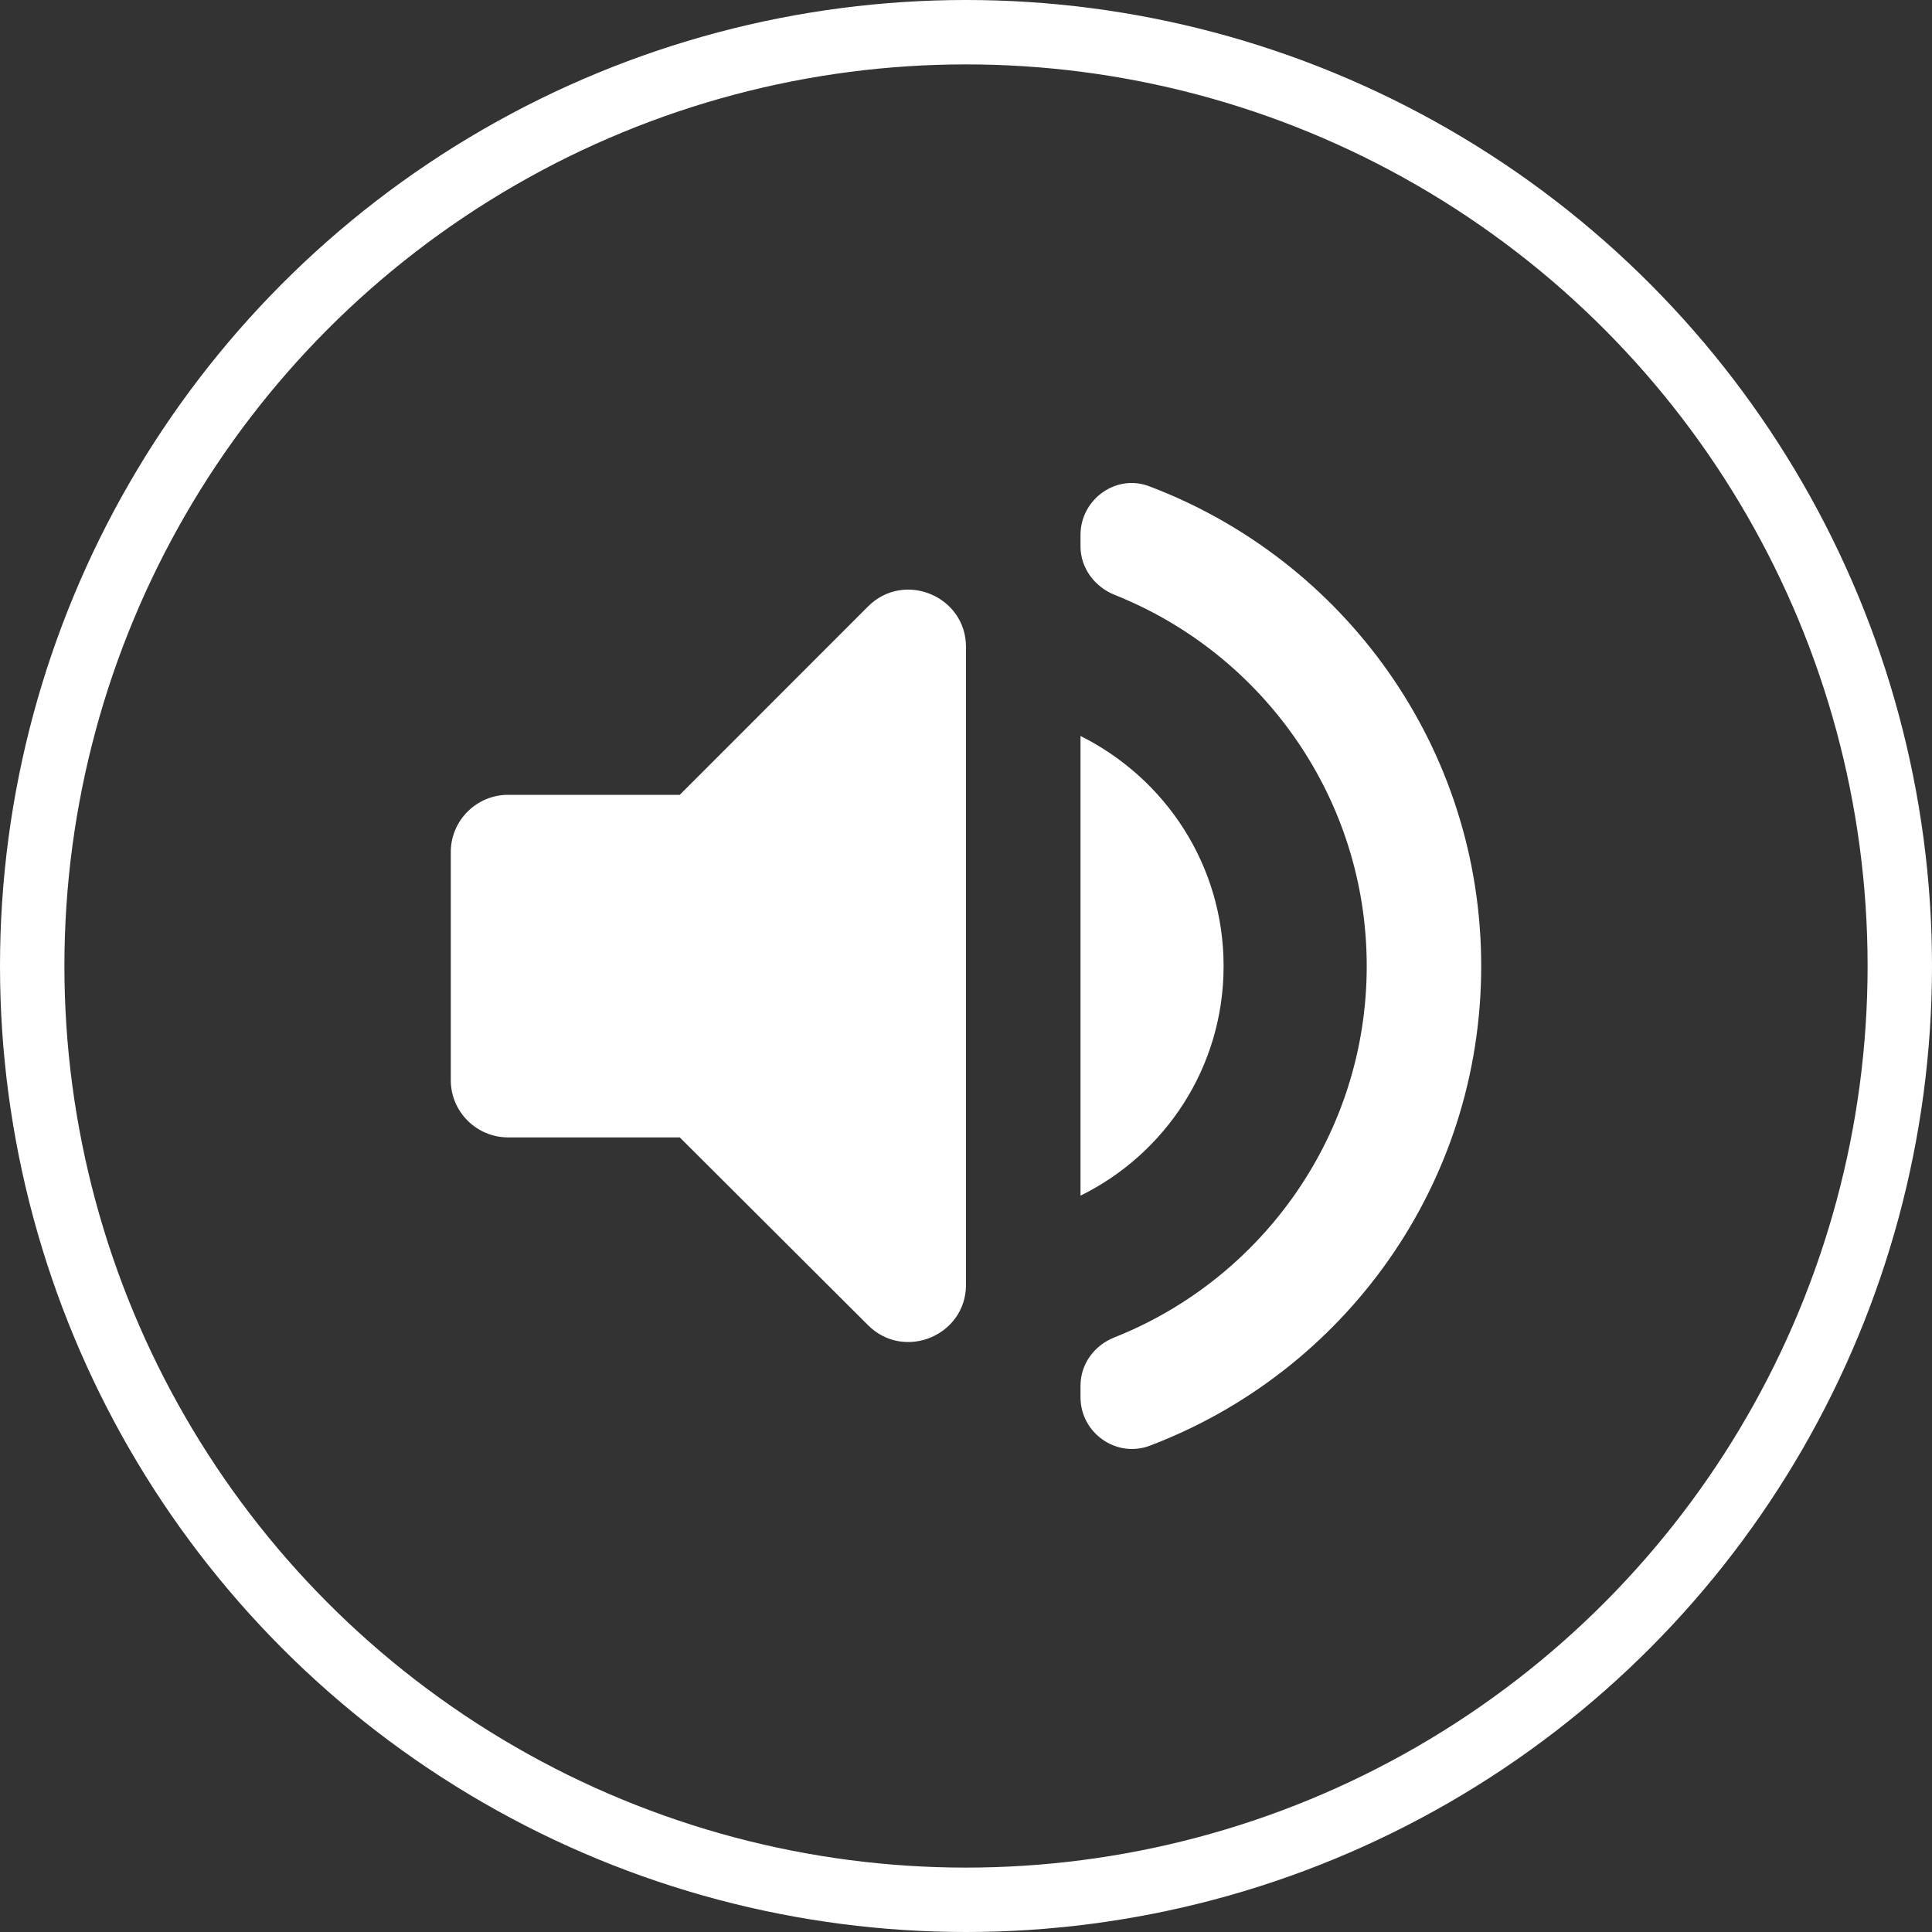 <svg width="60" height="60" viewBox="0 0 60 60" fill="none" xmlns="http://www.w3.org/2000/svg">
<rect x="0" y="0" width="60" height="60" fill="#333333" stroke="none"/>
<circle cx="30" cy="30" r="29" stroke="white" stroke-width="2"/>
<path fill-rule="evenodd" clip-rule="evenodd" d="M33.556 16.97V16.615C33.556 15.498 34.676 14.7 35.707 15.108C41.733 17.396 46 23.194 46 30.003C46 36.812 41.733 42.611 35.707 44.898C34.676 45.288 33.556 44.508 33.556 43.391V43.036C33.556 42.362 33.982 41.777 34.622 41.529C39.209 39.703 42.445 35.217 42.445 30.003C42.445 24.79 39.209 20.304 34.622 18.477C34 18.229 33.556 17.644 33.556 16.97ZM14 26.457V33.55C14 34.525 14.8 35.323 15.778 35.323H21.111L26.96 41.157C28.08 42.274 30 41.476 30 39.898V20.091C30 18.513 28.08 17.715 26.96 18.832L21.111 24.684H15.778C14.8 24.684 14 25.482 14 26.457ZM38 30.003C38 26.865 36.187 24.169 33.556 22.857V37.132C36.187 35.837 38 33.142 38 30.003Z" fill="white"/>
</svg>
